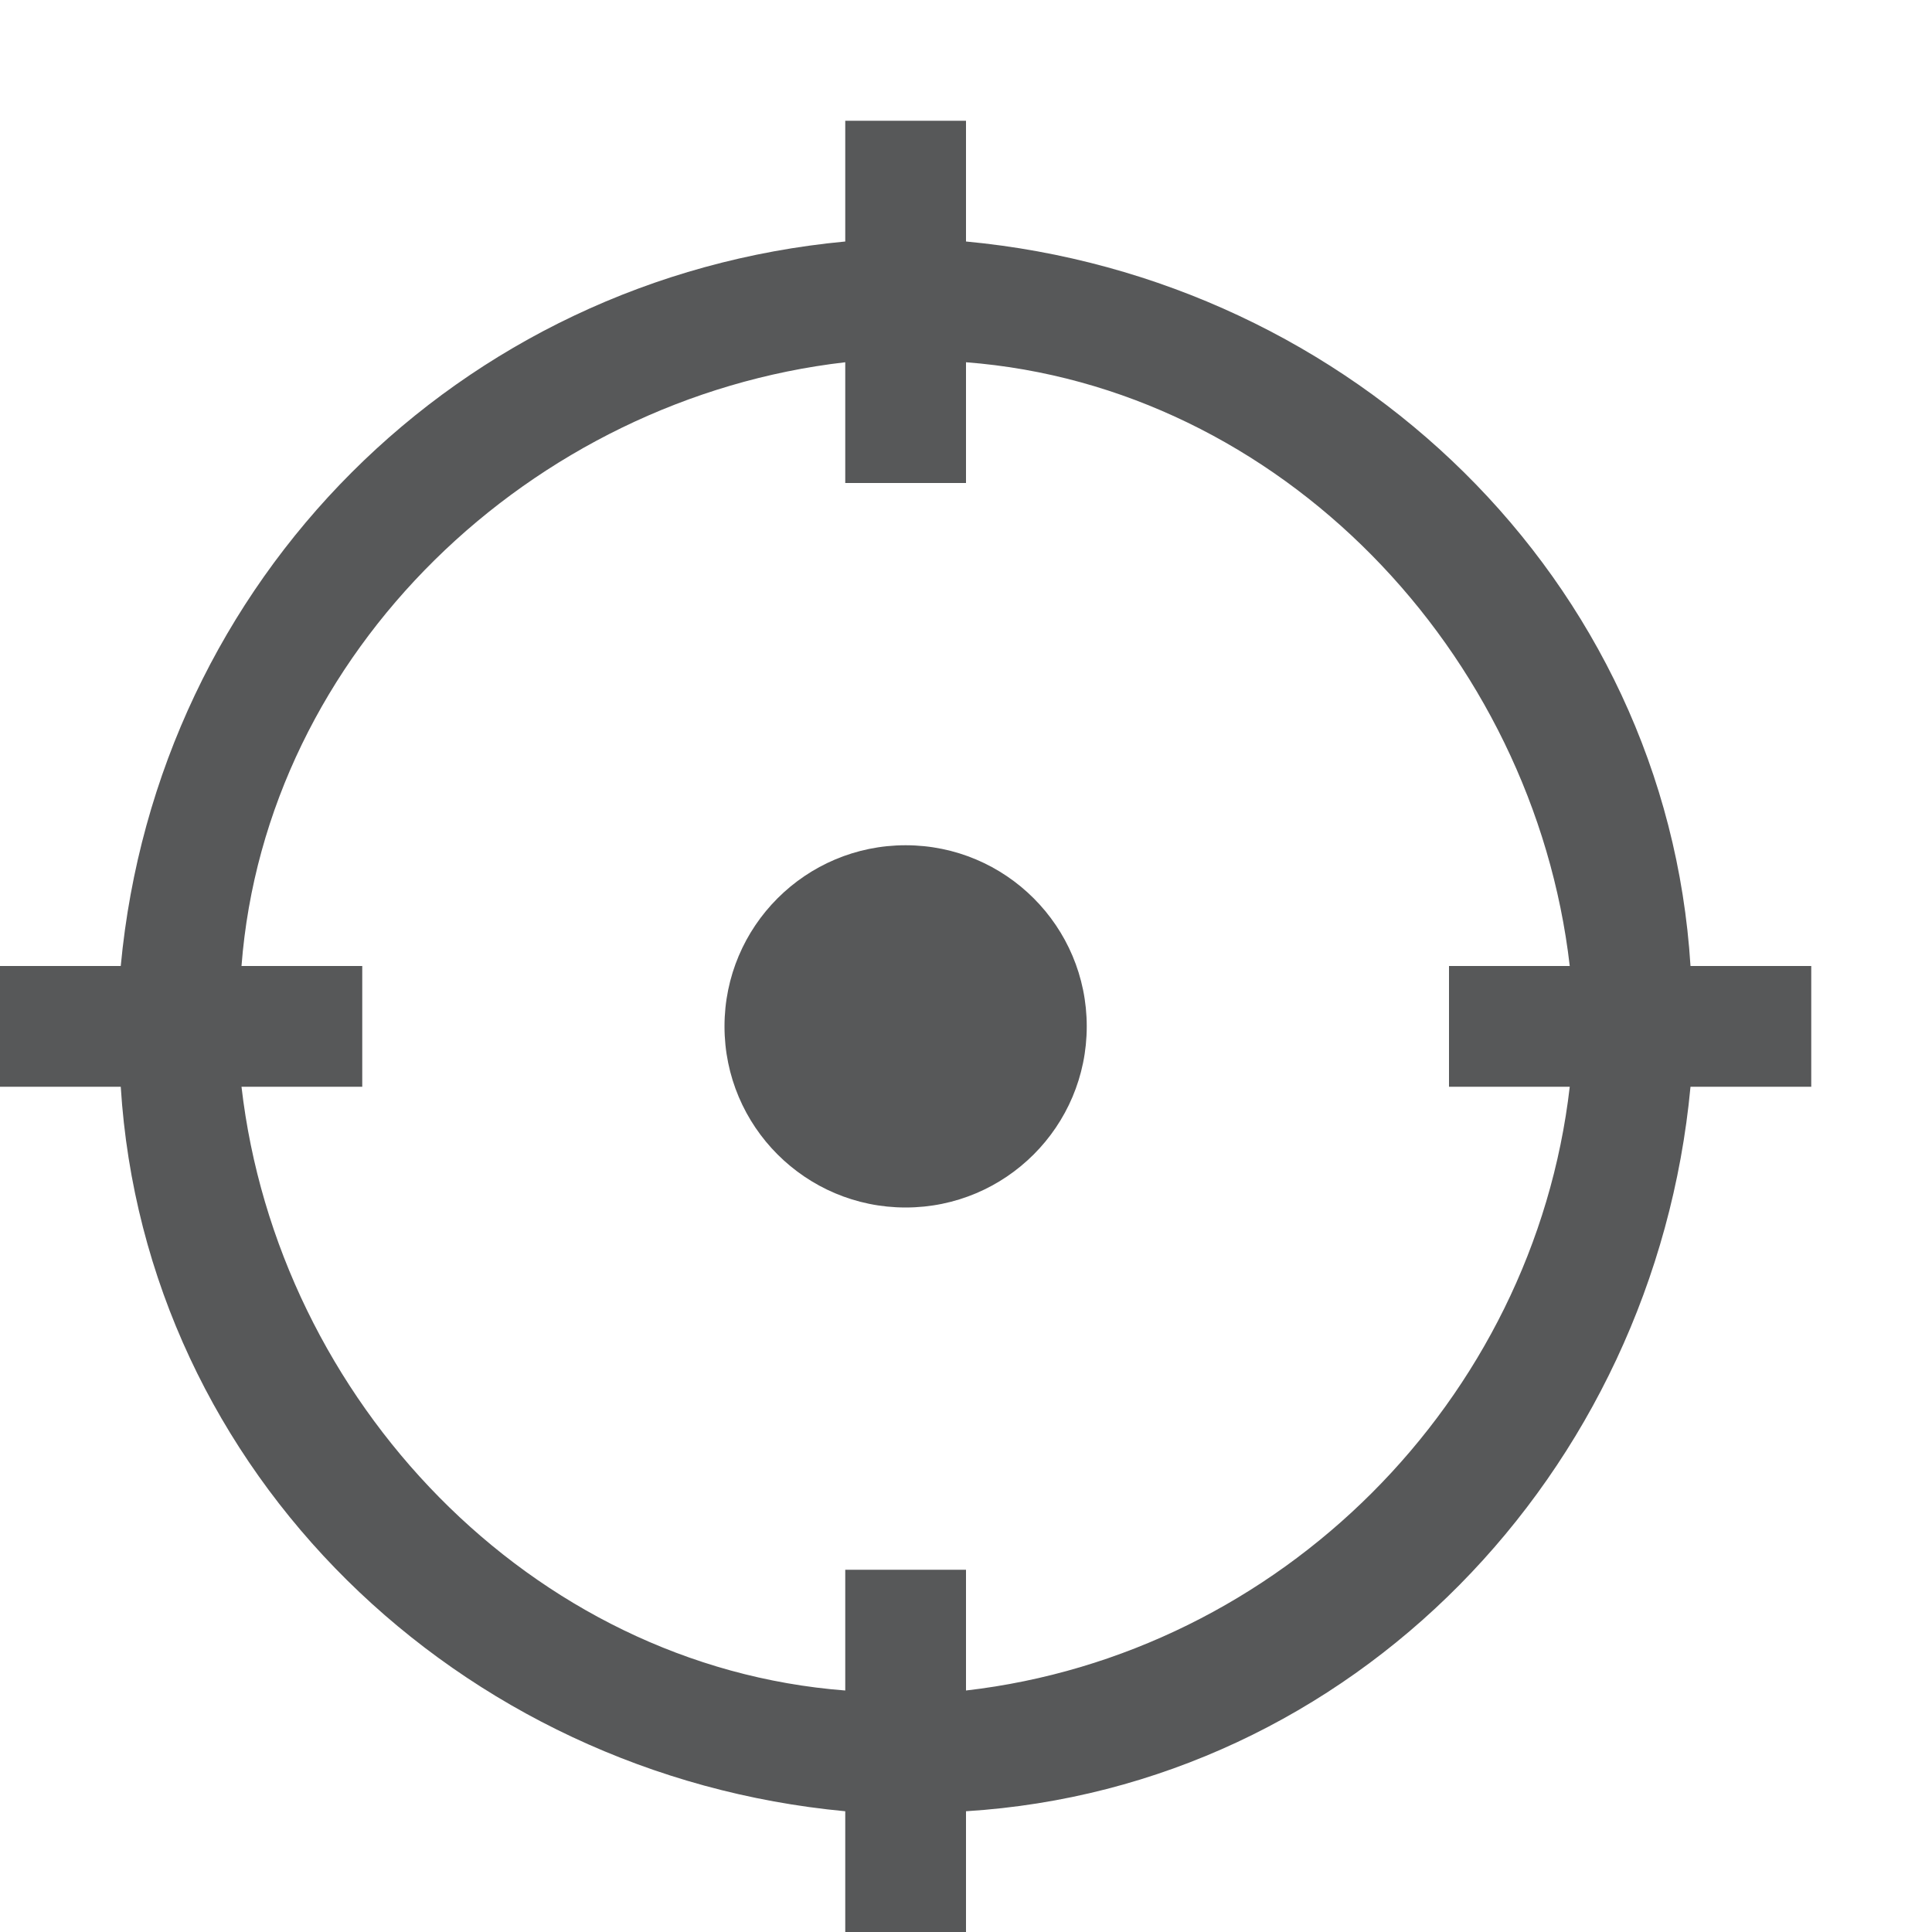 <?xml version="1.0" encoding="utf-8"?>
<!-- Generator: Adobe Illustrator 24.0.0, SVG Export Plug-In . SVG Version: 6.00 Build 0)  -->
<svg version="1.1" id="定位" xmlns="http://www.w3.org/2000/svg" xmlns:xlink="http://www.w3.org/1999/xlink" x="0px" y="0px"
	 viewBox="0 0 16 16" style="enable-background:new 0 0 16 16;" xml:space="preserve">
<style type="text/css">
	.st0{opacity:0.75;}
	.st1{fill:#1F2022;}
</style>
<g class="st0">
	<circle class="st1" cx="7.5" cy="8.5" r="1.5"/>
	<path class="st1" d="M15,8h-1c-0.2-3.2-2.8-5.7-6-6V1H7v1C3.8,2.3,1.3,4.8,1,8H0v1h1c0.2,3.2,2.8,5.7,6,6v1h1v-1
		c3.2-0.2,5.7-2.8,6-6h1V8z M8,14v-1H7v1c-2.6-0.2-4.7-2.4-5-5h1V8H2c0.2-2.6,2.4-4.7,5-5v1h1V3c2.6,0.2,4.7,2.4,5,5h-1v1h1
		C12.7,11.6,10.6,13.7,8,14z"/>
</g>
</svg>
